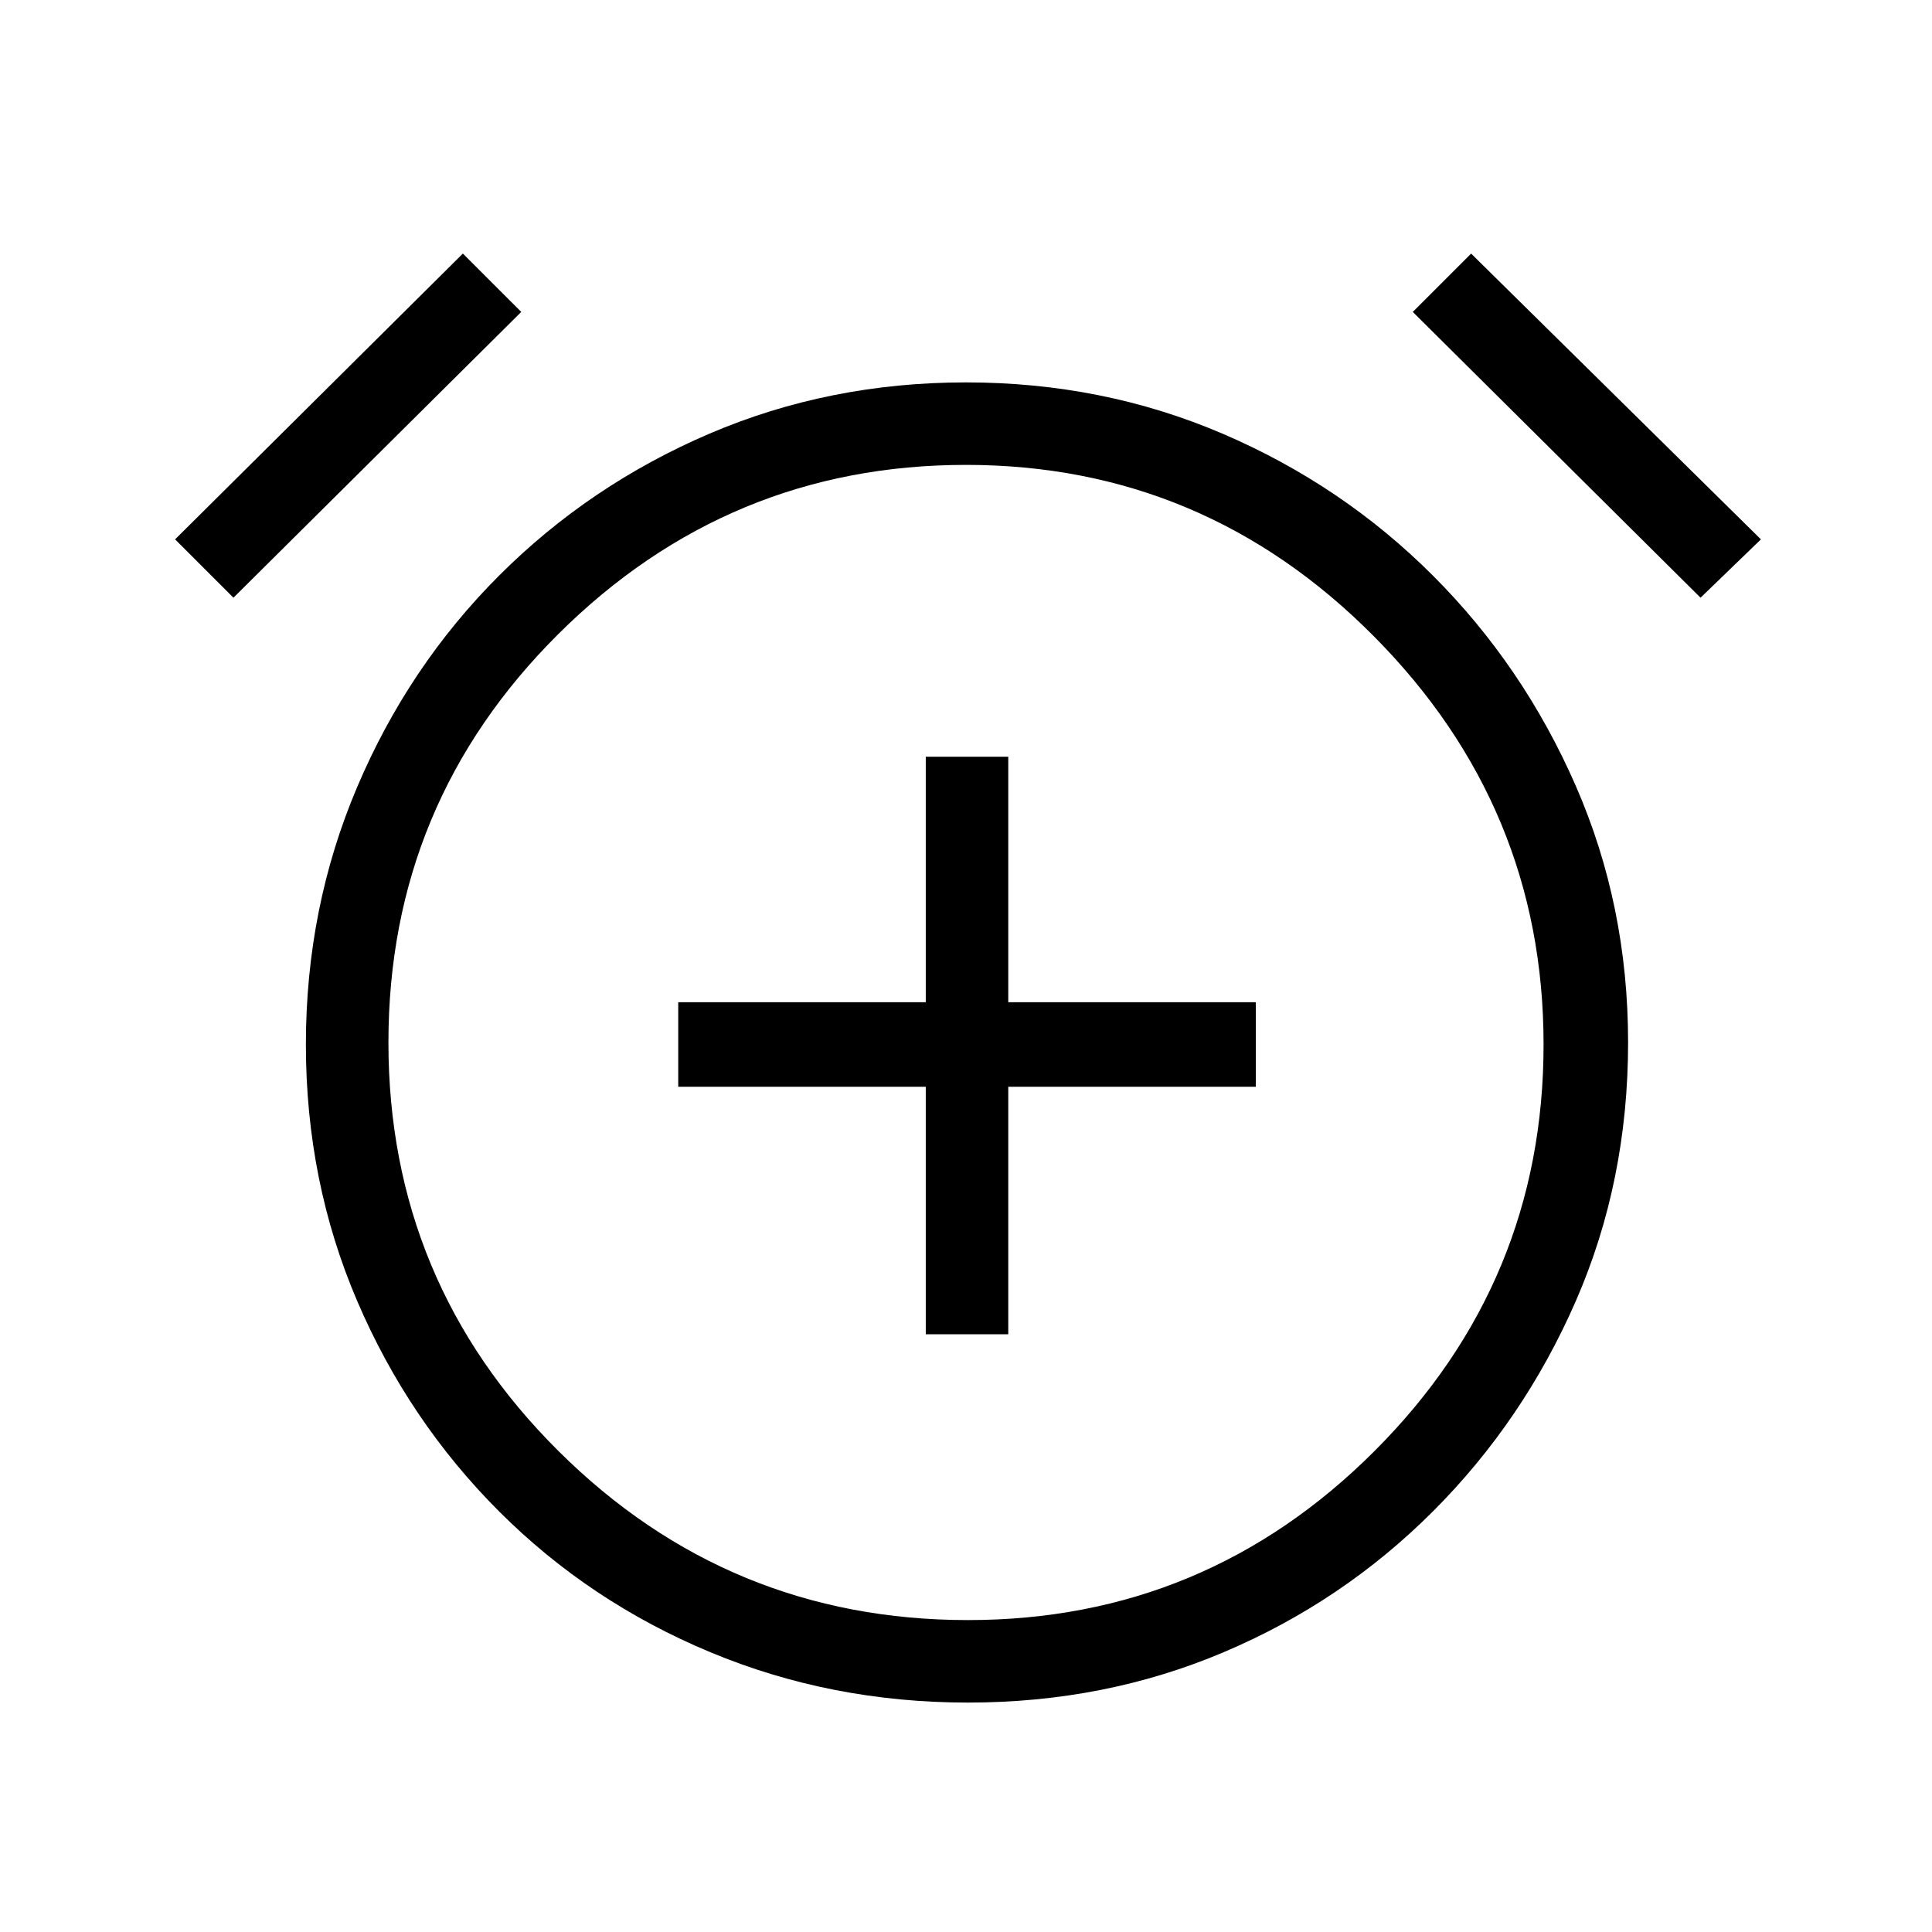 <svg xmlns="http://www.w3.org/2000/svg" height="40" width="40"><path d="M19.167 27.625H20.875V22.5H26V20.75H20.875V15.667H19.167V20.75H14.042V22.5H19.167ZM20.042 35.25Q17.208 35.25 14.708 34.208Q12.208 33.167 10.333 31.292Q8.458 29.417 7.396 26.938Q6.333 24.458 6.333 21.625Q6.333 18.792 7.396 16.292Q8.458 13.792 10.333 11.917Q12.208 10.042 14.687 8.979Q17.167 7.917 20 7.917Q22.833 7.917 25.312 8.979Q27.792 10.042 29.667 11.917Q31.542 13.792 32.625 16.271Q33.708 18.75 33.708 21.583Q33.708 24.458 32.625 26.938Q31.542 29.417 29.667 31.292Q27.792 33.167 25.333 34.208Q22.875 35.25 20.042 35.25ZM20.042 21.625Q20.042 21.625 20.042 21.625Q20.042 21.625 20.042 21.625Q20.042 21.625 20.042 21.625Q20.042 21.625 20.042 21.625Q20.042 21.625 20.042 21.625Q20.042 21.625 20.042 21.625Q20.042 21.625 20.042 21.625Q20.042 21.625 20.042 21.625ZM9.583 5.25 10.792 6.458 4.833 12.375 3.625 11.167ZM30.458 5.25 36.458 11.167 35.208 12.375 29.25 6.458ZM20.042 33.542Q24.958 33.542 28.458 30.042Q31.958 26.542 31.958 21.625Q31.958 16.708 28.438 13.167Q24.917 9.625 20 9.625Q15.083 9.625 11.562 13.125Q8.042 16.625 8.042 21.583Q8.042 26.542 11.562 30.042Q15.083 33.542 20.042 33.542Z"/></svg>